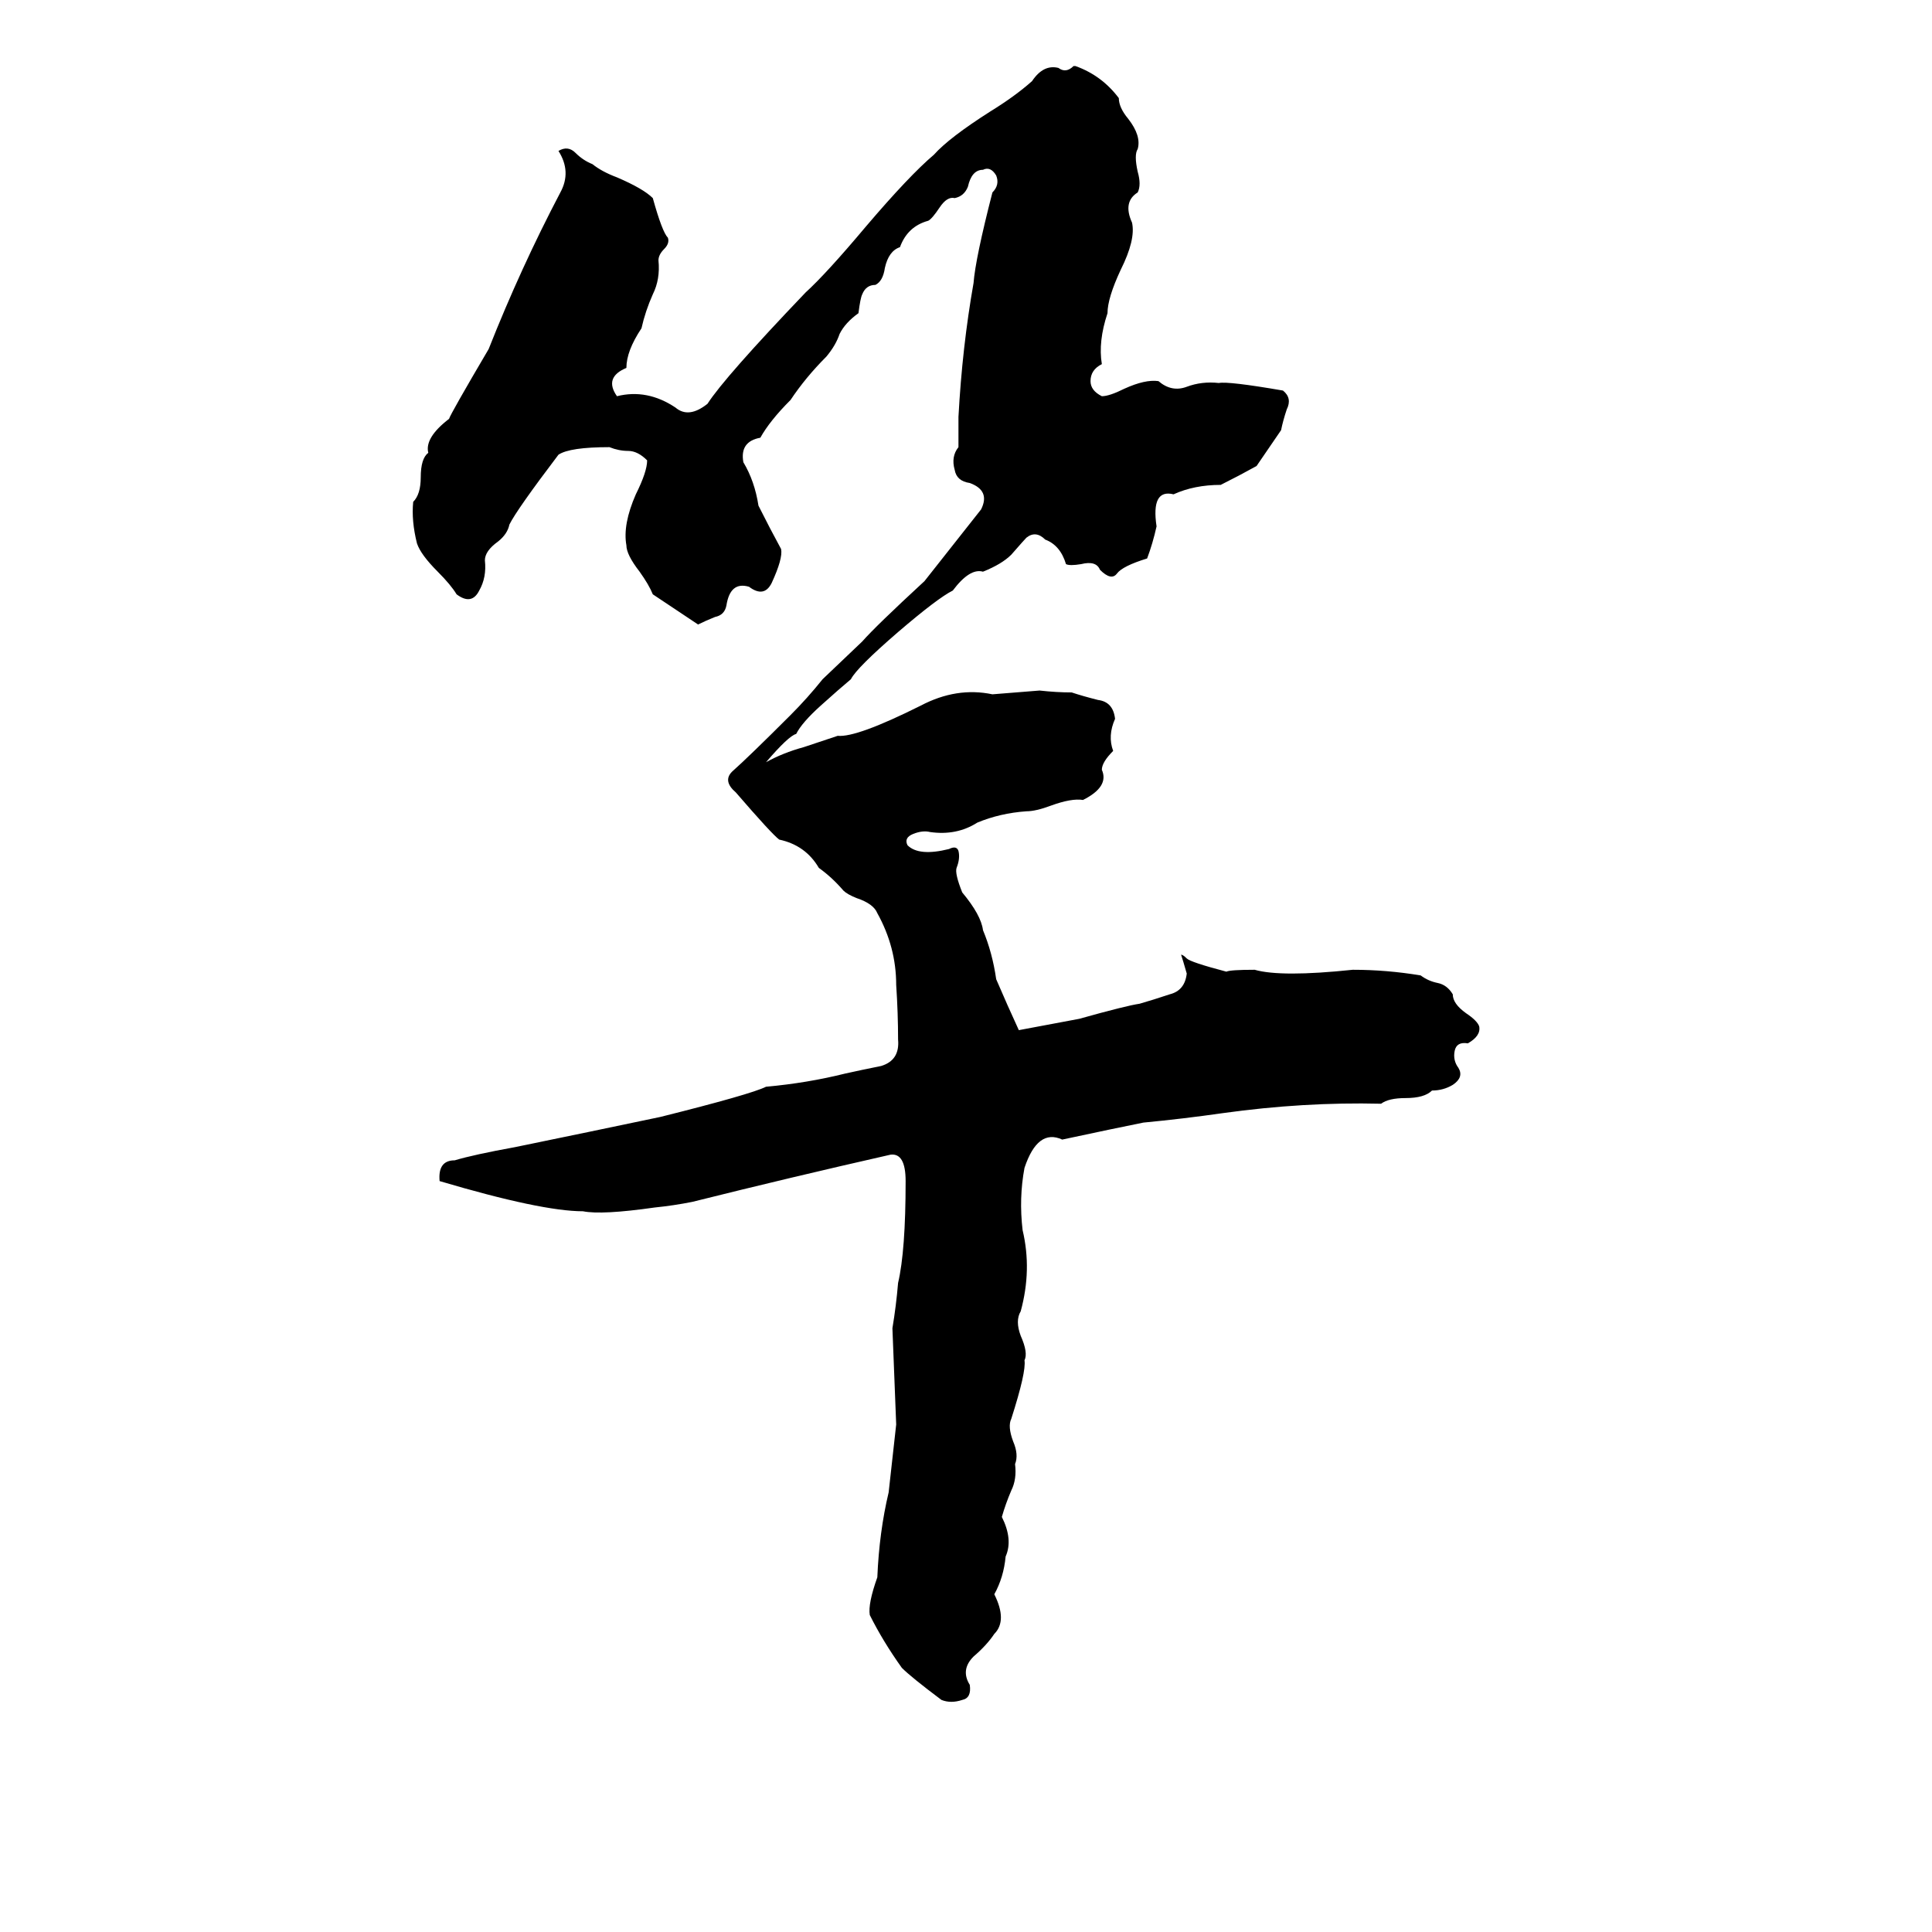 <svg xmlns="http://www.w3.org/2000/svg" viewBox="0 -800 1024 1024">
	<path fill="#000000" d="M569 -765H570Q584 -760 593 -748Q593 -743 598 -737Q605 -728 603 -721Q601 -718 603 -709Q605 -702 603 -698Q595 -693 600 -682Q602 -673 594 -657Q587 -642 587 -634Q582 -619 584 -607Q578 -604 578 -598Q578 -593 584 -590Q588 -590 596 -594Q607 -599 614 -598Q621 -592 629 -595Q637 -598 646 -597Q651 -598 680 -593Q685 -589 682 -583Q680 -577 679 -572L666 -553Q657 -548 647 -543Q633 -543 622 -538Q610 -541 613 -521Q611 -512 608 -504Q595 -500 592 -496Q589 -492 583 -498Q581 -503 573 -501Q567 -500 565 -501Q562 -511 554 -514Q549 -519 544 -515Q543 -514 536 -506Q531 -501 521 -497Q514 -499 505 -487Q497 -483 476 -465Q454 -446 451 -440Q445 -435 435 -426Q425 -417 422 -411Q418 -410 406 -396Q415 -401 426 -404L444 -410Q454 -409 488 -426Q507 -436 526 -432Q539 -433 551 -434Q560 -433 568 -433Q574 -431 582 -429Q590 -428 591 -419Q587 -410 590 -402Q584 -396 584 -392Q588 -383 574 -376Q568 -377 557 -373Q549 -370 544 -370Q530 -369 518 -364Q507 -357 493 -359Q489 -360 484 -358Q479 -356 481 -352Q487 -346 503 -350Q507 -352 508 -349Q509 -345 507 -340Q506 -337 510 -327Q520 -315 521 -307Q526 -295 528 -281Q534 -267 540 -254Q556 -257 572 -260Q597 -267 604 -268Q611 -270 620 -273Q628 -275 629 -284Q627 -291 626 -294Q627 -294 629 -292Q631 -290 650 -285Q652 -286 665 -286Q679 -282 717 -286Q735 -286 753 -283Q757 -280 762 -279Q767 -278 770 -273Q770 -268 777 -263Q783 -259 784 -256Q785 -251 778 -247Q772 -248 771 -243Q770 -238 773 -234Q776 -229 770 -225Q765 -222 759 -222Q755 -218 745 -218Q736 -218 732 -215Q691 -216 648 -210Q627 -207 606 -205Q591 -202 563 -196Q550 -202 543 -181Q540 -165 542 -148Q547 -127 541 -105Q538 -100 541 -92Q545 -83 543 -79Q544 -73 536 -48Q534 -44 537 -36Q540 -29 538 -24Q539 -16 536 -10Q533 -3 531 4Q537 16 533 25Q532 36 527 45Q534 59 527 66Q523 72 516 78Q509 85 514 93Q515 100 510 101Q504 103 499 101Q483 89 478 84Q468 70 461 56Q460 50 465 36Q466 12 471 -9Q473 -27 475 -45Q474 -70 473 -96Q475 -108 476 -120Q480 -137 480 -174Q480 -189 472 -188Q419 -176 367 -163Q357 -161 347 -160Q319 -156 309 -158Q287 -158 233 -174Q232 -185 241 -185Q251 -188 273 -192Q312 -200 350 -208Q398 -220 406 -224Q428 -226 448 -231Q457 -233 467 -235Q477 -238 476 -249Q476 -263 475 -278Q475 -298 465 -316Q463 -321 454 -324Q449 -326 447 -328Q441 -335 434 -340Q427 -352 413 -355Q409 -358 390 -380Q383 -386 388 -391Q397 -399 419 -421Q428 -430 436 -440L457 -460Q464 -468 490 -492Q505 -511 520 -530Q525 -540 514 -544Q507 -545 506 -551Q504 -558 508 -563Q508 -571 508 -579Q510 -616 516 -650Q517 -663 526 -698Q530 -702 528 -707Q525 -712 521 -710Q515 -710 513 -701Q511 -696 506 -695Q502 -696 498 -690Q494 -684 492 -683Q481 -680 477 -669Q471 -667 469 -658Q468 -651 464 -649Q459 -649 457 -644Q456 -642 455 -634Q448 -629 445 -623Q443 -617 438 -611Q427 -600 419 -588Q408 -577 403 -568Q392 -566 394 -555Q400 -545 402 -532Q408 -520 414 -509Q415 -504 409 -491Q405 -483 397 -489Q387 -492 385 -479Q384 -474 379 -473Q374 -471 370 -469Q358 -477 346 -485Q344 -490 339 -497Q332 -506 332 -511Q330 -522 337 -538Q343 -550 343 -556Q338 -561 333 -561Q328 -561 323 -563Q302 -563 296 -559Q274 -530 270 -522Q269 -517 264 -513Q257 -508 257 -503Q258 -494 254 -487Q250 -479 242 -485Q239 -490 232 -497Q223 -506 221 -512Q218 -524 219 -534Q223 -538 223 -547Q223 -557 227 -560Q225 -568 238 -578Q239 -581 259 -615Q276 -658 297 -698Q303 -709 296 -720Q301 -723 305 -719Q309 -715 314 -713Q319 -709 327 -706Q341 -700 346 -695Q351 -677 354 -674Q355 -671 352 -668Q349 -665 349 -662Q350 -652 346 -644Q342 -635 340 -626Q332 -614 332 -605Q320 -600 327 -590Q343 -594 358 -584Q365 -578 375 -586Q384 -600 427 -645Q438 -655 459 -680Q482 -707 495 -718Q503 -727 525 -741Q538 -749 547 -757Q553 -766 561 -764Q565 -761 569 -765Z"/>
</svg>